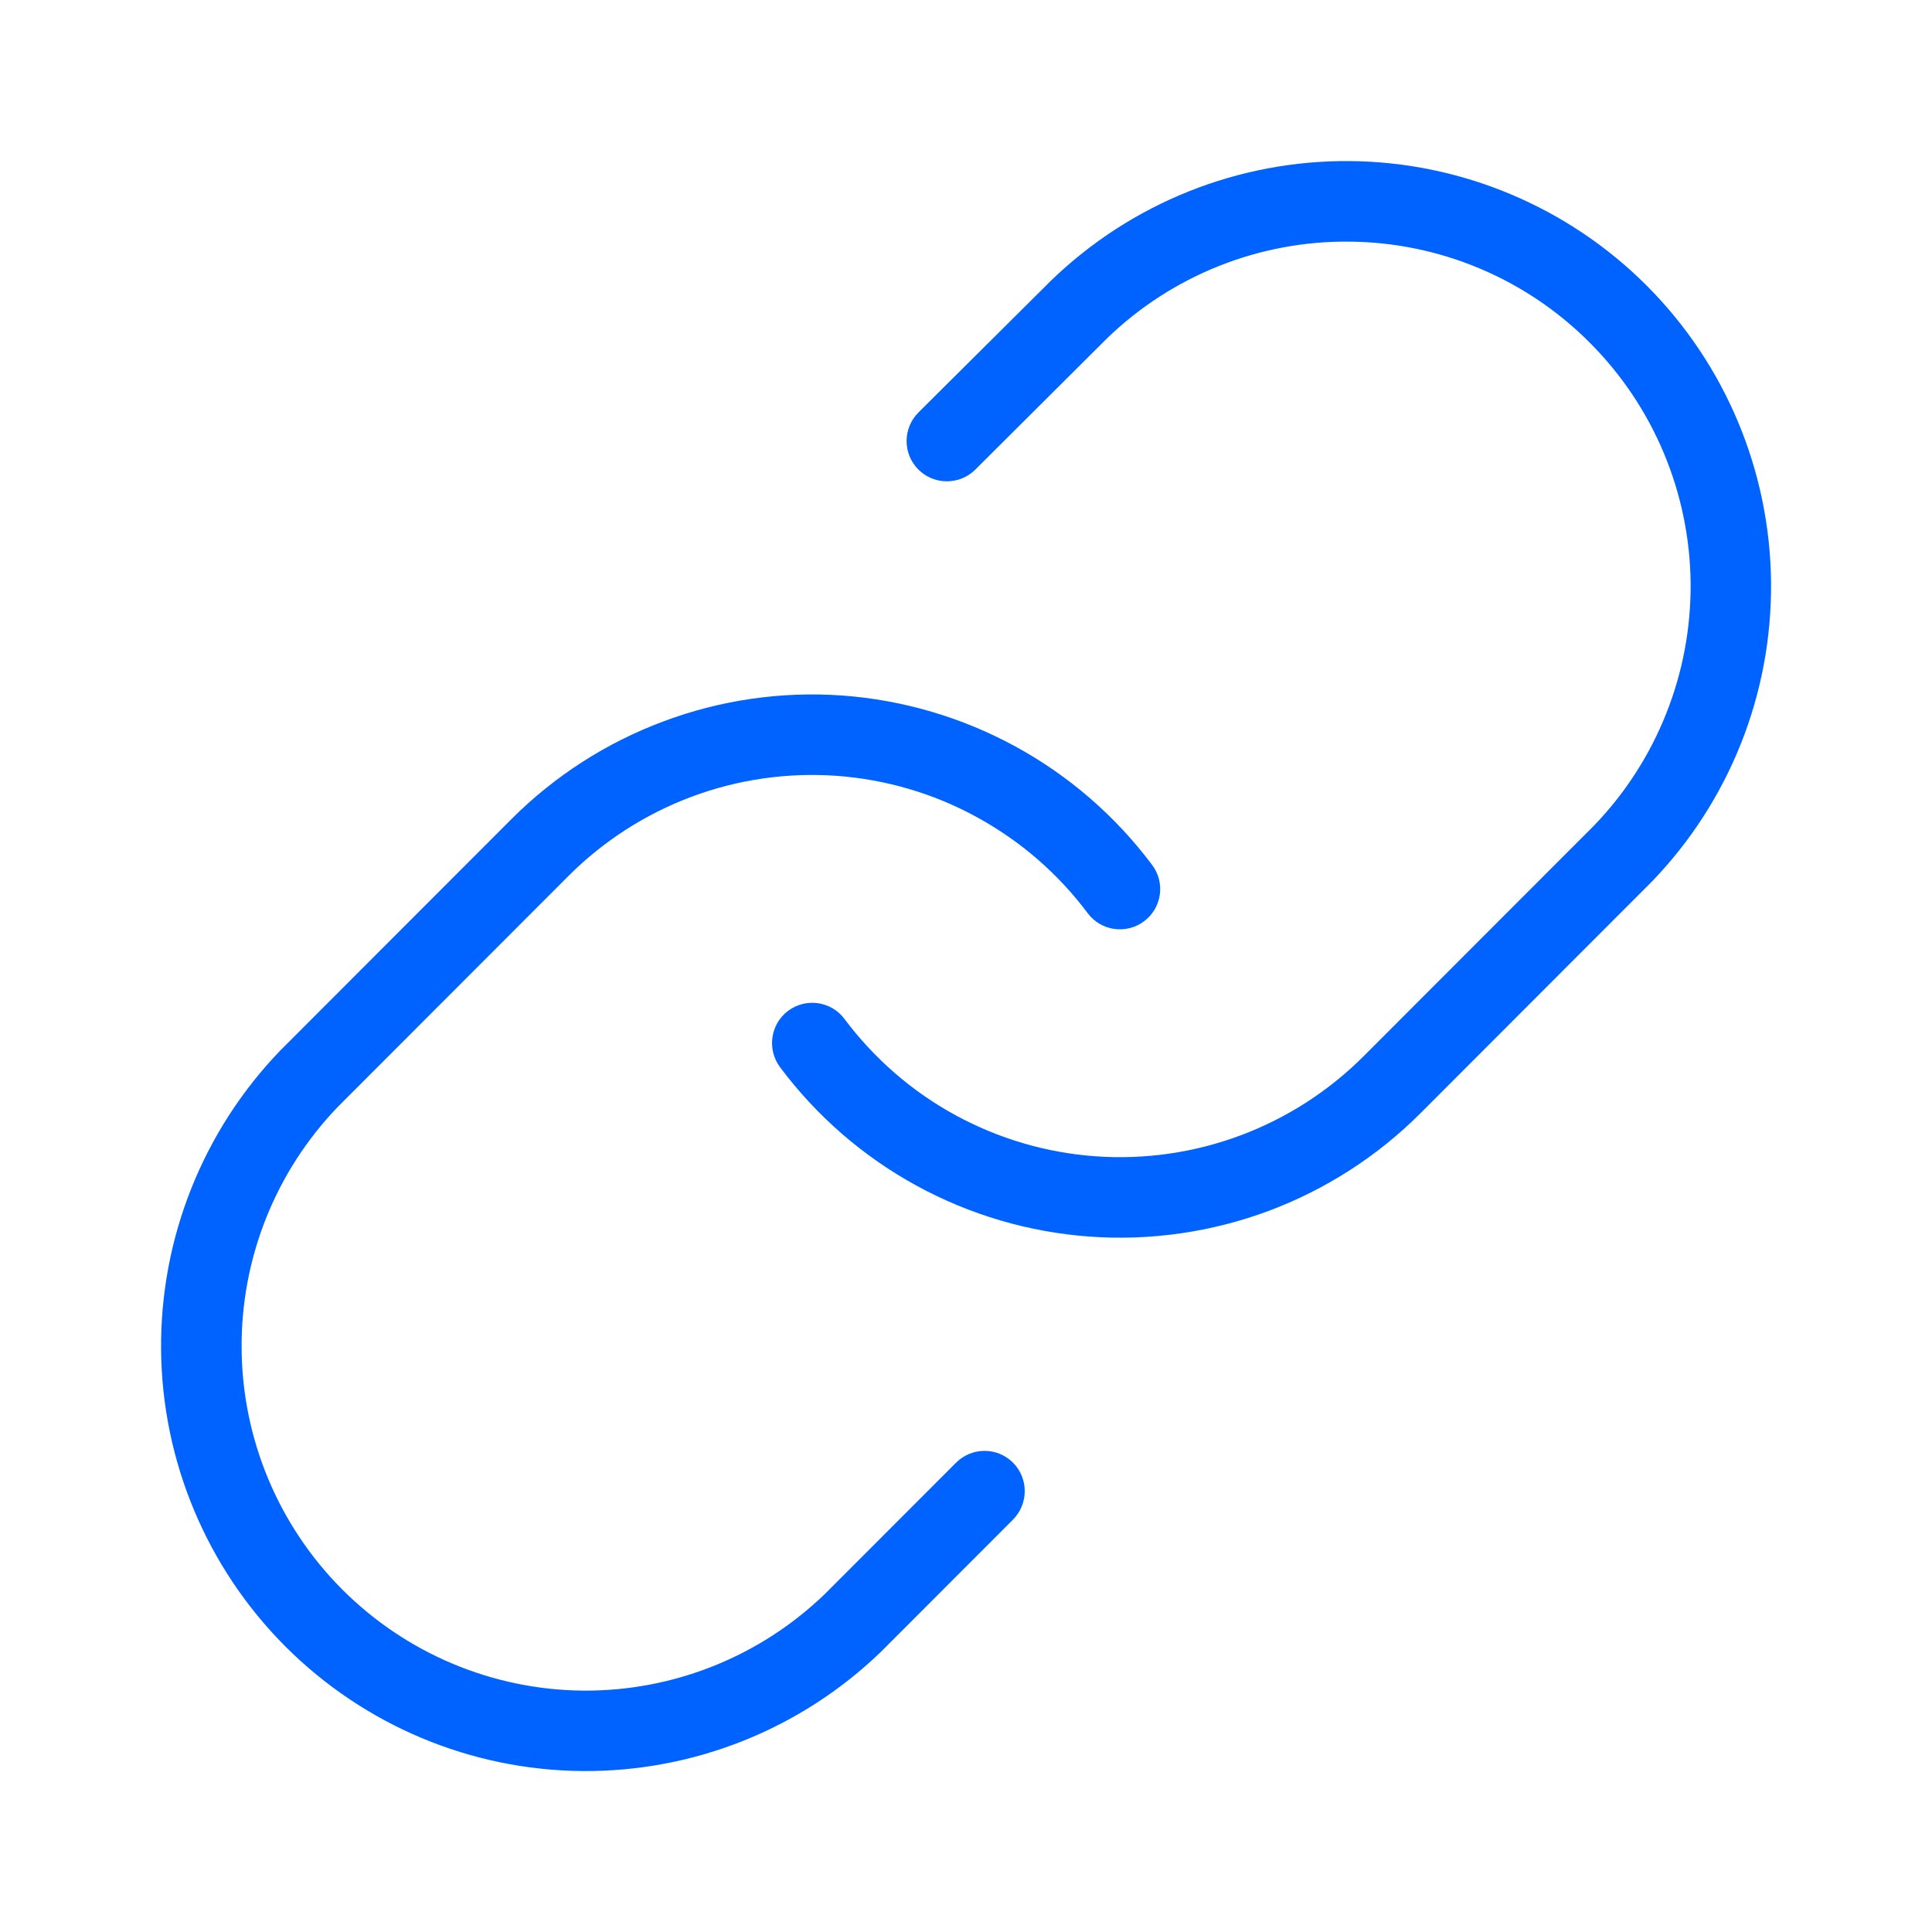 <svg width="16" height="16" viewBox="0 0 16 16" fill="none" xmlns="http://www.w3.org/2000/svg">
<path fill-rule="evenodd" clip-rule="evenodd" d="M8.705 2.323C9.369 1.681 10.257 1.326 11.18 1.334C12.102 1.342 12.985 1.713 13.637 2.365C14.289 3.018 14.659 3.901 14.667 4.825C14.675 5.748 14.321 6.637 13.68 7.301L13.676 7.305L11.765 9.218C11.409 9.575 10.979 9.851 10.507 10.028C10.034 10.204 9.529 10.277 9.026 10.241C8.522 10.205 8.033 10.061 7.59 9.819C7.147 9.577 6.762 9.242 6.46 8.838C6.35 8.69 6.38 8.481 6.527 8.371C6.675 8.261 6.884 8.291 6.994 8.439C7.239 8.766 7.551 9.038 7.91 9.234C8.269 9.43 8.666 9.547 9.073 9.576C9.481 9.605 9.89 9.546 10.273 9.403C10.656 9.26 11.004 9.036 11.293 8.747L13.202 6.836C13.72 6.298 14.007 5.578 14.001 4.83C13.994 4.082 13.694 3.366 13.165 2.837C12.637 2.307 11.922 2.007 11.174 2.001C10.427 1.994 9.708 2.281 9.17 2.8L8.077 3.889C7.946 4.019 7.735 4.018 7.605 3.888C7.475 3.757 7.476 3.546 7.606 3.416L8.705 2.323Z" fill="#0062FF"/>
<path fill-rule="evenodd" clip-rule="evenodd" d="M5.495 5.974C5.967 5.797 6.472 5.724 6.976 5.76C7.479 5.797 7.968 5.941 8.411 6.183C8.854 6.425 9.239 6.759 9.542 7.164C9.652 7.311 9.622 7.52 9.474 7.63C9.327 7.74 9.118 7.71 9.008 7.563C8.763 7.235 8.45 6.964 8.091 6.768C7.733 6.571 7.336 6.455 6.928 6.425C6.52 6.396 6.111 6.455 5.728 6.598C5.345 6.741 4.997 6.965 4.708 7.254L2.799 9.165C2.281 9.703 1.994 10.423 2.001 11.171C2.007 11.919 2.307 12.636 2.836 13.165C3.365 13.694 4.08 13.994 4.827 14.001C5.574 14.007 6.293 13.72 6.831 13.201L7.918 12.113C8.048 11.983 8.259 11.983 8.389 12.113C8.519 12.243 8.519 12.454 8.389 12.585L7.296 13.679C6.633 14.32 5.744 14.675 4.821 14.667C3.899 14.659 3.017 14.289 2.364 13.636C1.712 12.983 1.342 12.1 1.334 11.177C1.326 10.254 1.681 9.364 2.321 8.7L2.325 8.696L4.236 6.783C4.593 6.426 5.022 6.15 5.495 5.974Z" fill="#0062FF"/>
</svg>
